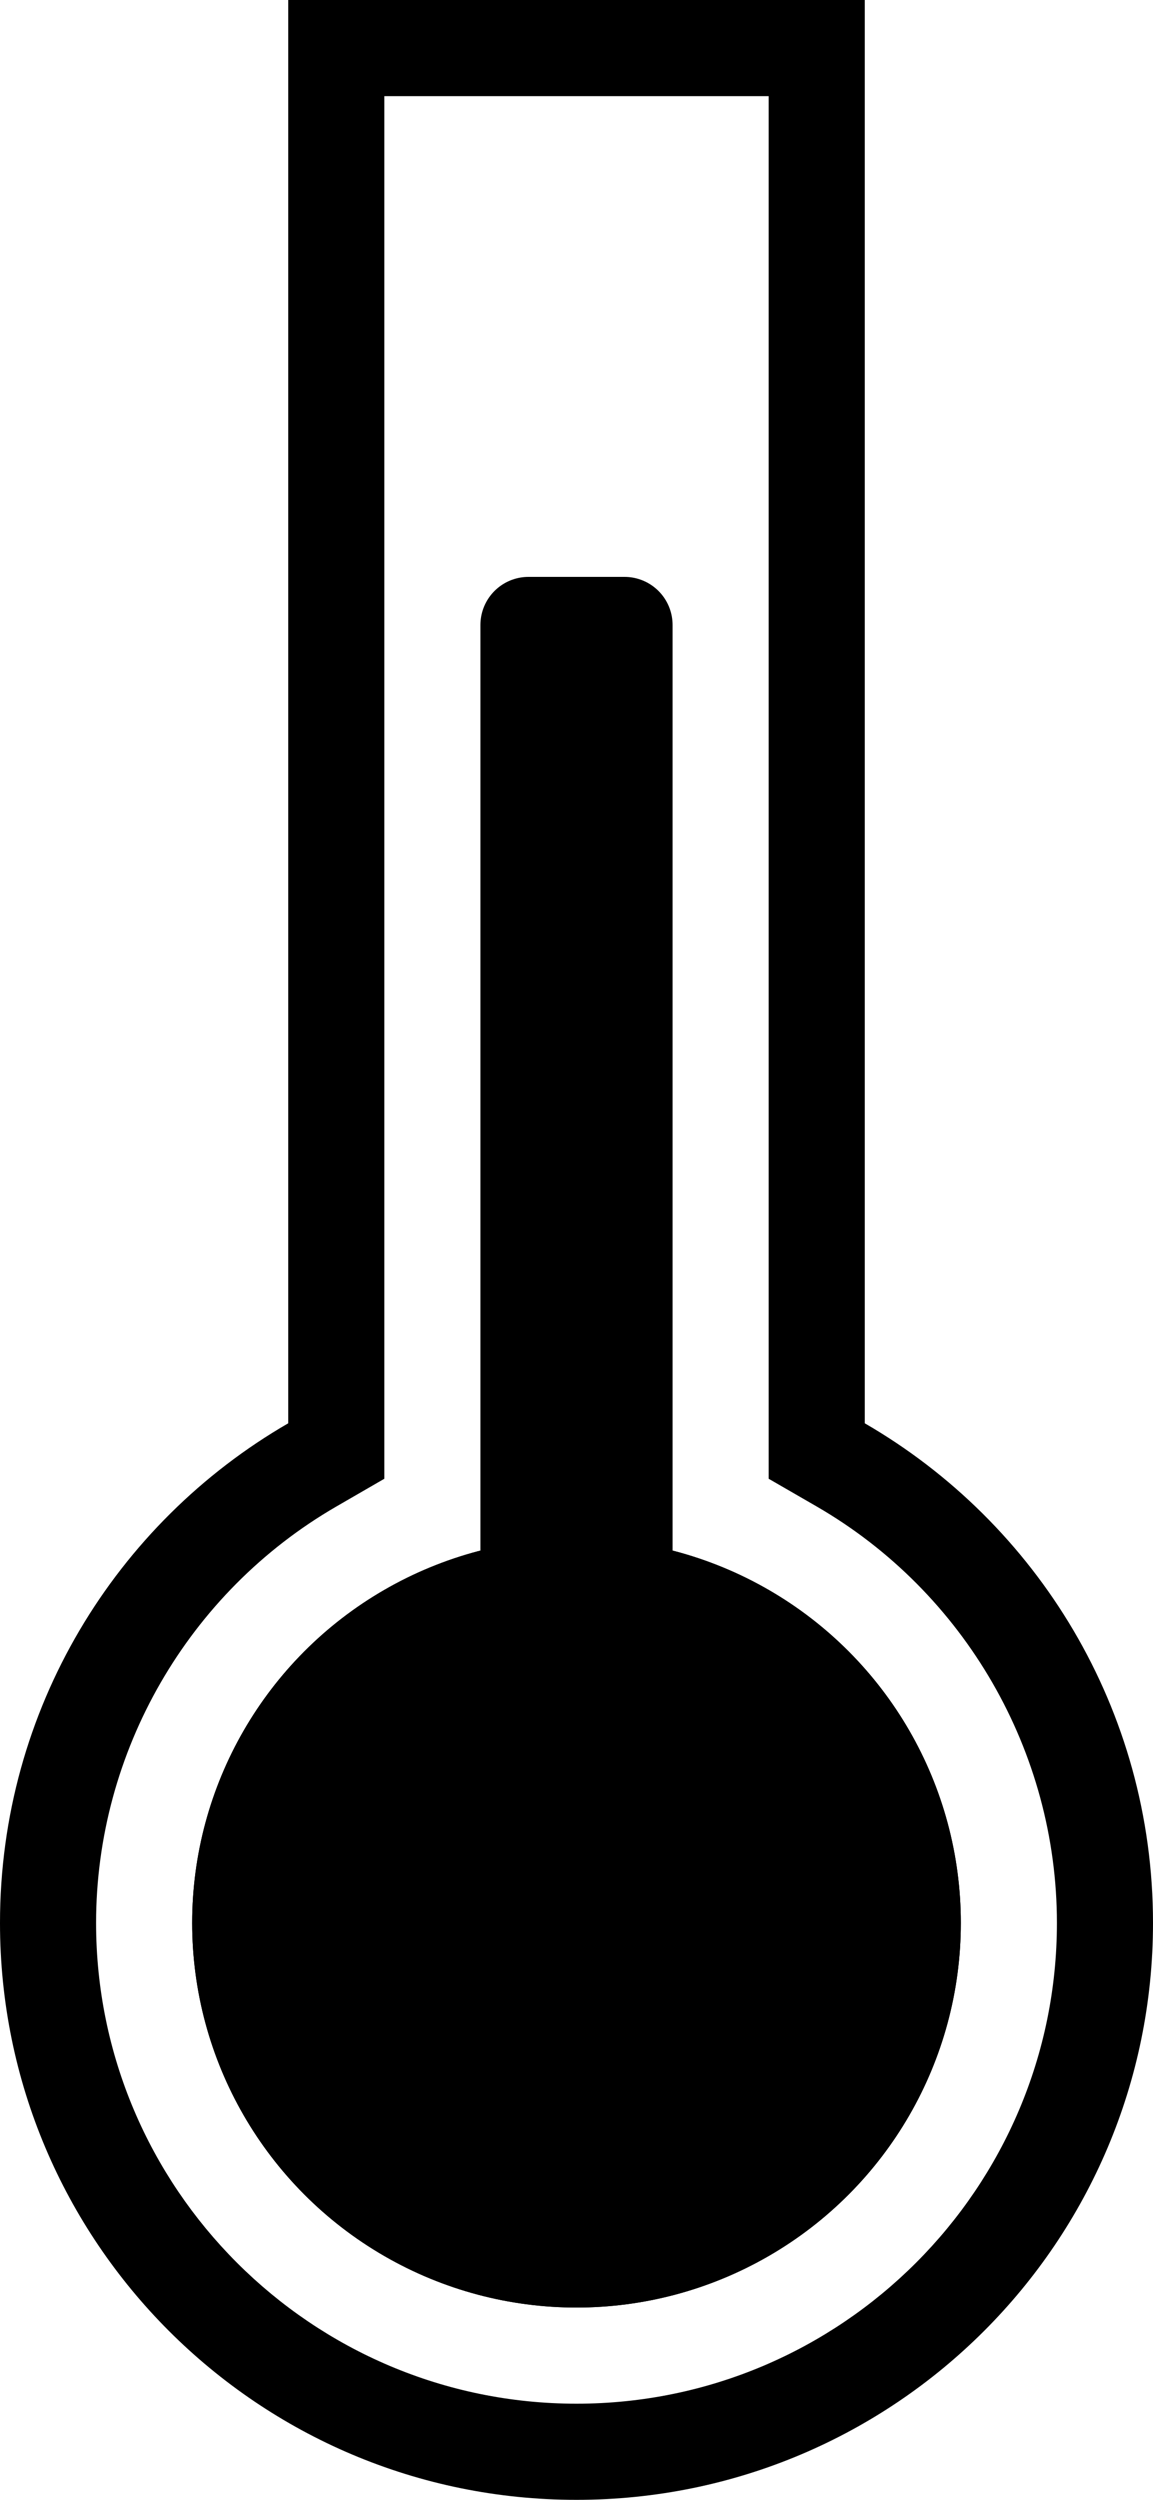 <svg xmlns="http://www.w3.org/2000/svg" width="12" height="26" viewBox="0 0 12 26">
  <g id="Group_2" data-name="Group 2" transform="translate(-486 -649)">
    <g id="Union_2" data-name="Union 2" transform="translate(2476 649)" fill="none">
      <path d="M-1990,20a6,6,0,0,1,3-5.2V0h6V14.8a6,6,0,0,1,3,5.2,6,6,0,0,1-6,6A6,6,0,0,1-1990,20Z" stroke="none"/>
      <path d="M -1984 25 C -1981.243 25 -1979 22.757 -1979 20 C -1979 18.22 -1979.958 16.56 -1981.501 15.668 L -1982 15.38 L -1982 14.803 L -1982 1 L -1986 1 L -1986 14.803 L -1986 15.38 L -1986.5 15.669 C -1988.042 16.561 -1989 18.22 -1989 20 C -1989 22.757 -1986.757 25 -1984 25 M -1984 26 C -1987.313 26 -1990 23.314 -1990 20 C -1990 17.779 -1988.794 15.84 -1987 14.803 L -1987 5.447387820822769e-07 L -1981 5.447387820822769e-07 L -1981 14.803 C -1979.207 15.84 -1978 17.779 -1978 20 C -1978 23.314 -1980.686 26 -1984 26 Z" stroke="none" fill="#000000"/>
    </g>
    <g id="Ellipse_4" data-name="Ellipse 4" transform="translate(488 665)" fill="#000000" stroke="#000000" stroke-width="1">
      <circle cx="4" cy="4" r="4" stroke="none"/>
      <circle cx="4" cy="4" r="3.5" fill="none"/>
    </g>
    <g id="Rectangle_12" data-name="Rectangle 12" transform="translate(491 655)" fill="none" stroke="#000000" stroke-linecap="round" stroke-linejoin="round" stroke-width="1">
      <rect width="2" height="11" stroke="none"/>
      <rect x="0.5" y="0.5" width="1" height="10" fill="none"/>
    </g>
  </g>
</svg>
